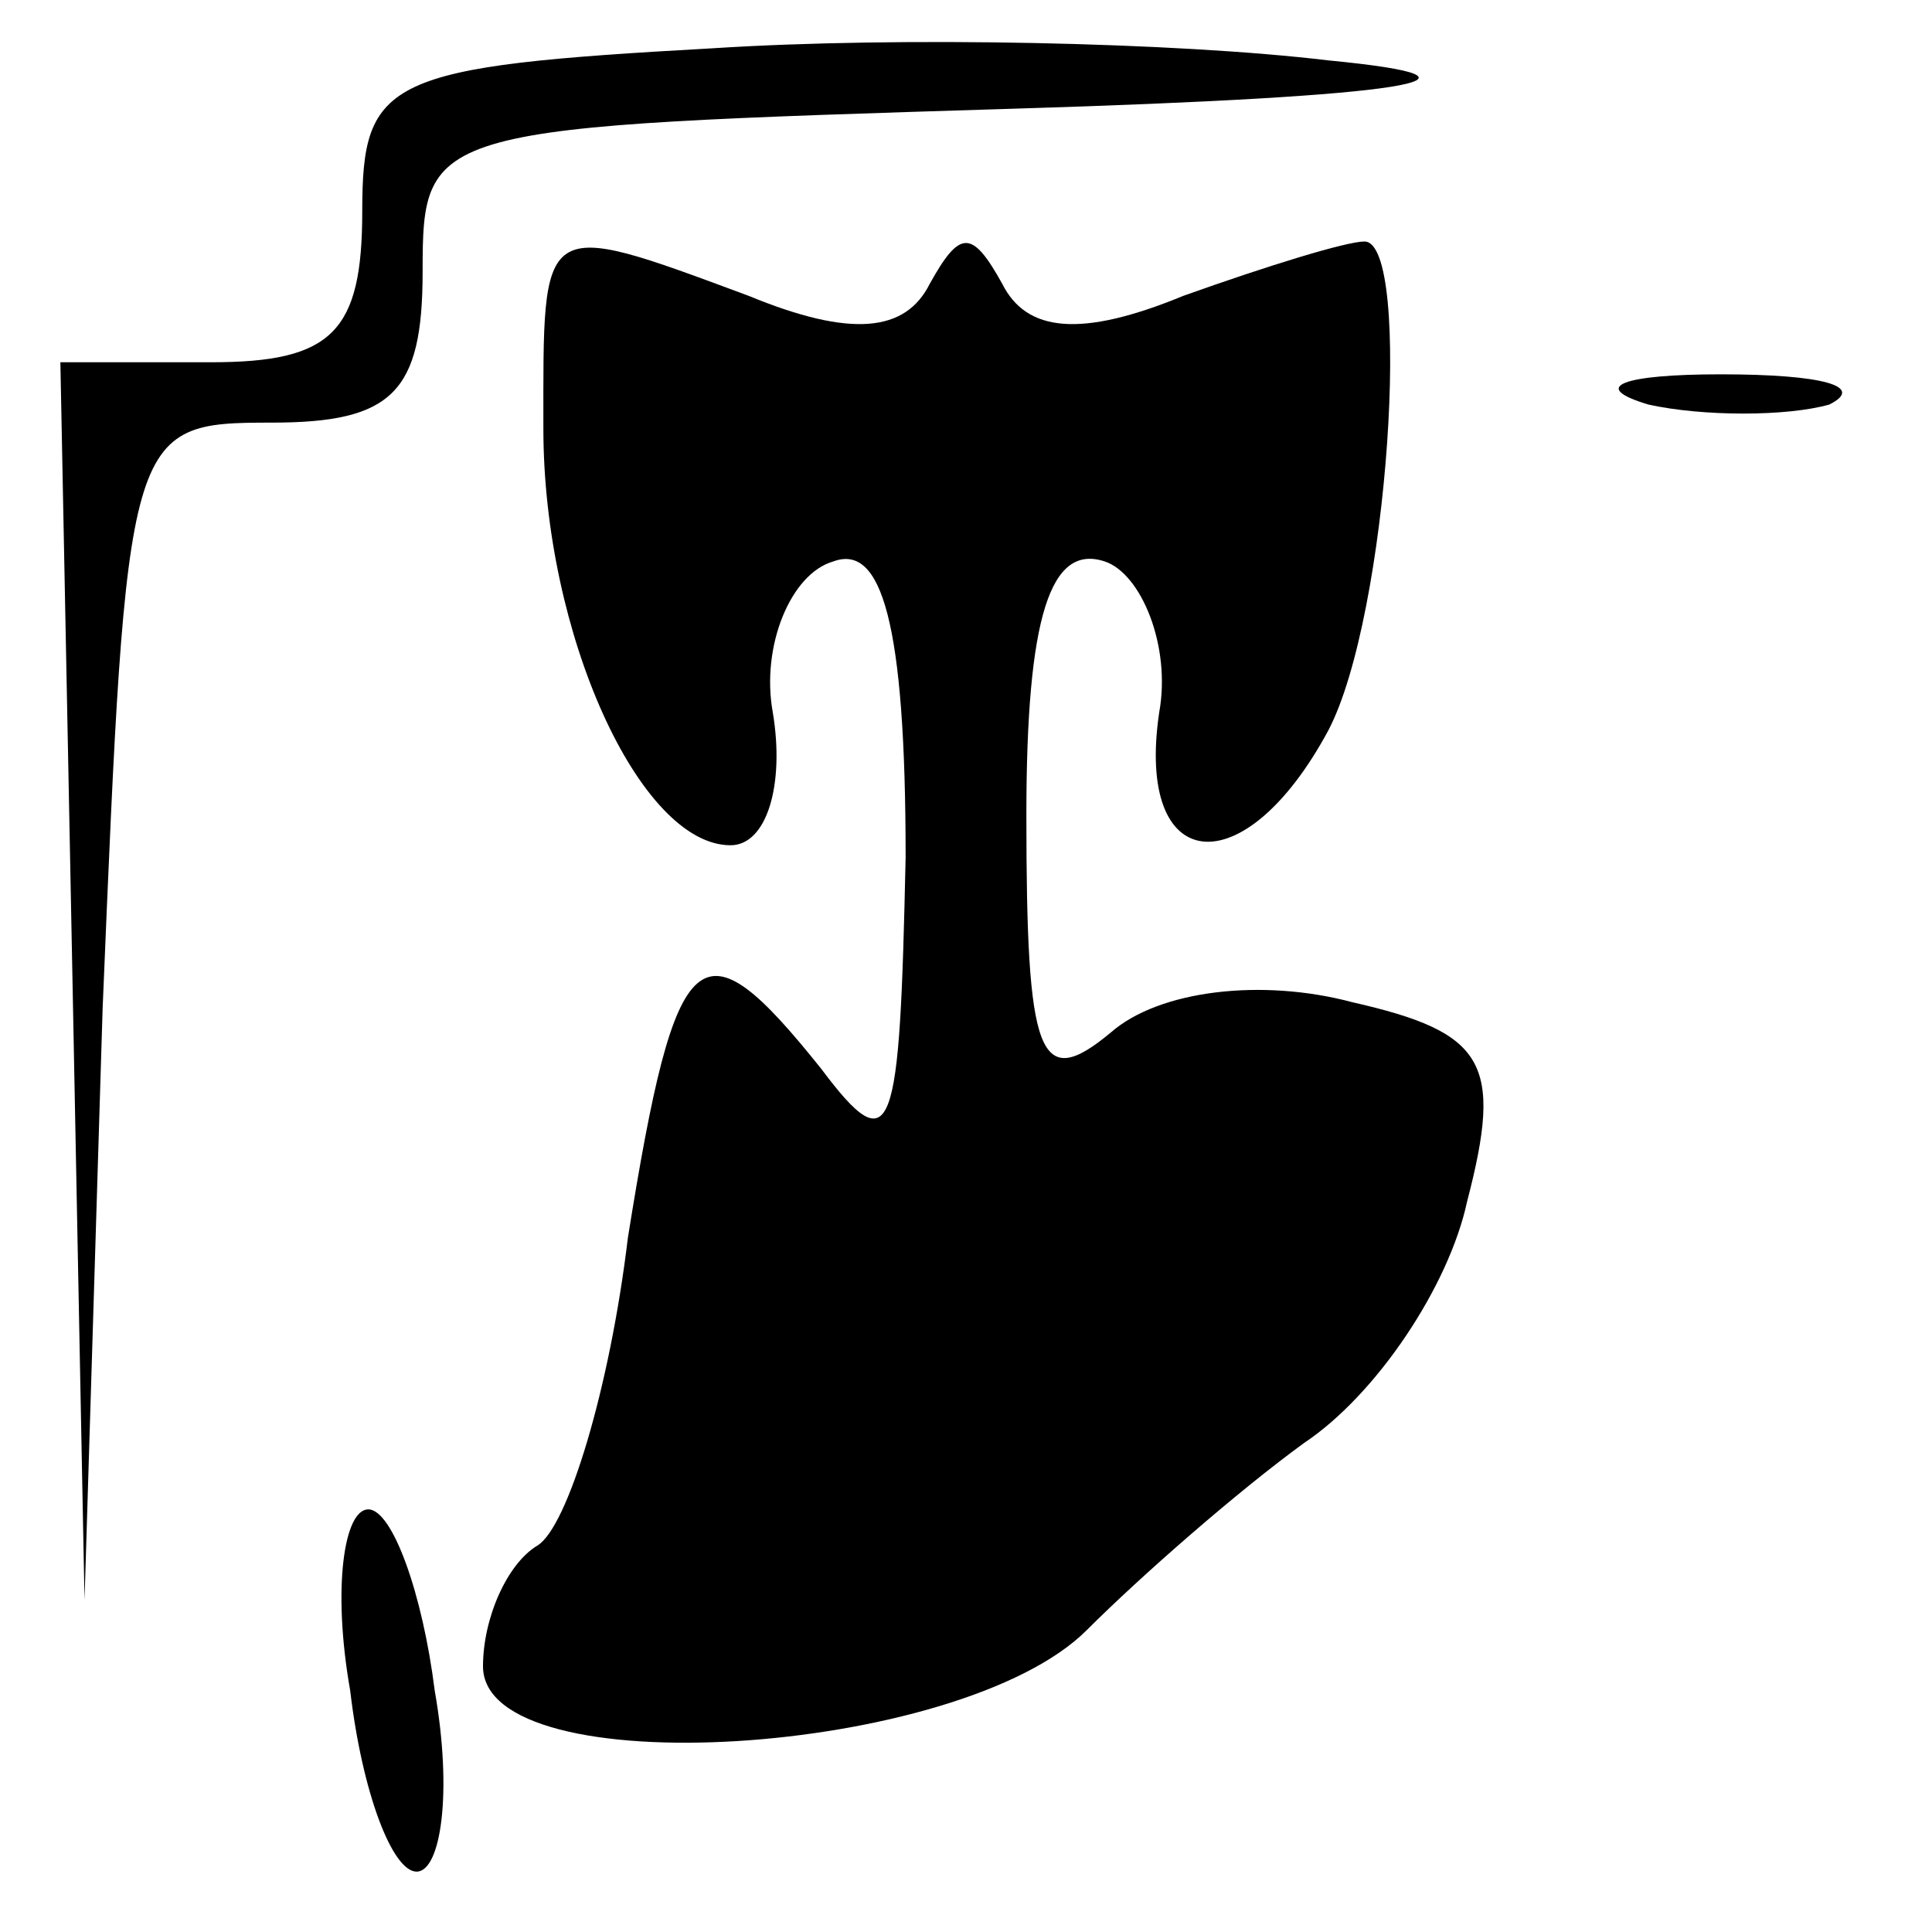 <?xml version="1.0" standalone="no"?>
<!DOCTYPE svg PUBLIC "-//W3C//DTD SVG 20010904//EN"
 "http://www.w3.org/TR/2001/REC-SVG-20010904/DTD/svg10.dtd">
<svg version="1.0" xmlns="http://www.w3.org/2000/svg"
 width="32pt" height="32pt" viewBox="0 0 32 32"
 preserveAspectRatio="xMidYMid meet">
<g transform="translate(0,32) scale(0.1,-0.1)"
fill="#000000" stroke="none">
<path fill="#000000" stroke="none" d="M118 312 c-54 -3 -58 -5 -58 -27 0 -20
-5 -25 -25 -25 l-25 0 2 -102 2 -103 3 98 c4 96 4 97 28 97 20 0 25 5 25 25 0
24 1 24 98 27 66 2 83 5 52 8 -25 3 -71 4 -102 2z"/>
<path fill="#000000" stroke="none" d="M90 249 c0 -34 16 -69 31 -69 6 0 9 10
7 22 -2 11 3 23 10 25 8 3 12 -10 12 -49 -1 -46 -2 -51 -14 -35 -20 25 -24 22
-32 -28 -3 -25 -10 -48 -15 -51 -5 -3 -9 -12 -9 -20 0 -20 79 -15 100 6 9 9
25 23 36 31 12 8 24 26 27 40 6 23 3 28 -19 33 -15 4 -32 2 -40 -5 -12 -10
-14 -4 -14 36 0 33 4 45 13 42 6 -2 11 -14 9 -25 -4 -27 14 -29 28 -3 10 19
14 81 6 81 -3 0 -16 -4 -30 -9 -17 -7 -26 -6 -30 2 -5 9 -7 9 -12 0 -4 -8 -13
-9 -30 -2 -35 13 -34 13 -34 -22z"/>
<path fill="#000000" stroke="none" d="M273 253 c9 -2 23 -2 30 0 6 3 -1 5
-18 5 -16 0 -22 -2 -12 -5z"/>
<path fill="#000000" stroke="none" d="M58 40 c2 -17 7 -30 11 -30 4 0 6 13 3
30 -2 16 -7 30 -11 30 -4 0 -6 -13 -3 -30z"/>
</g>
</svg>
